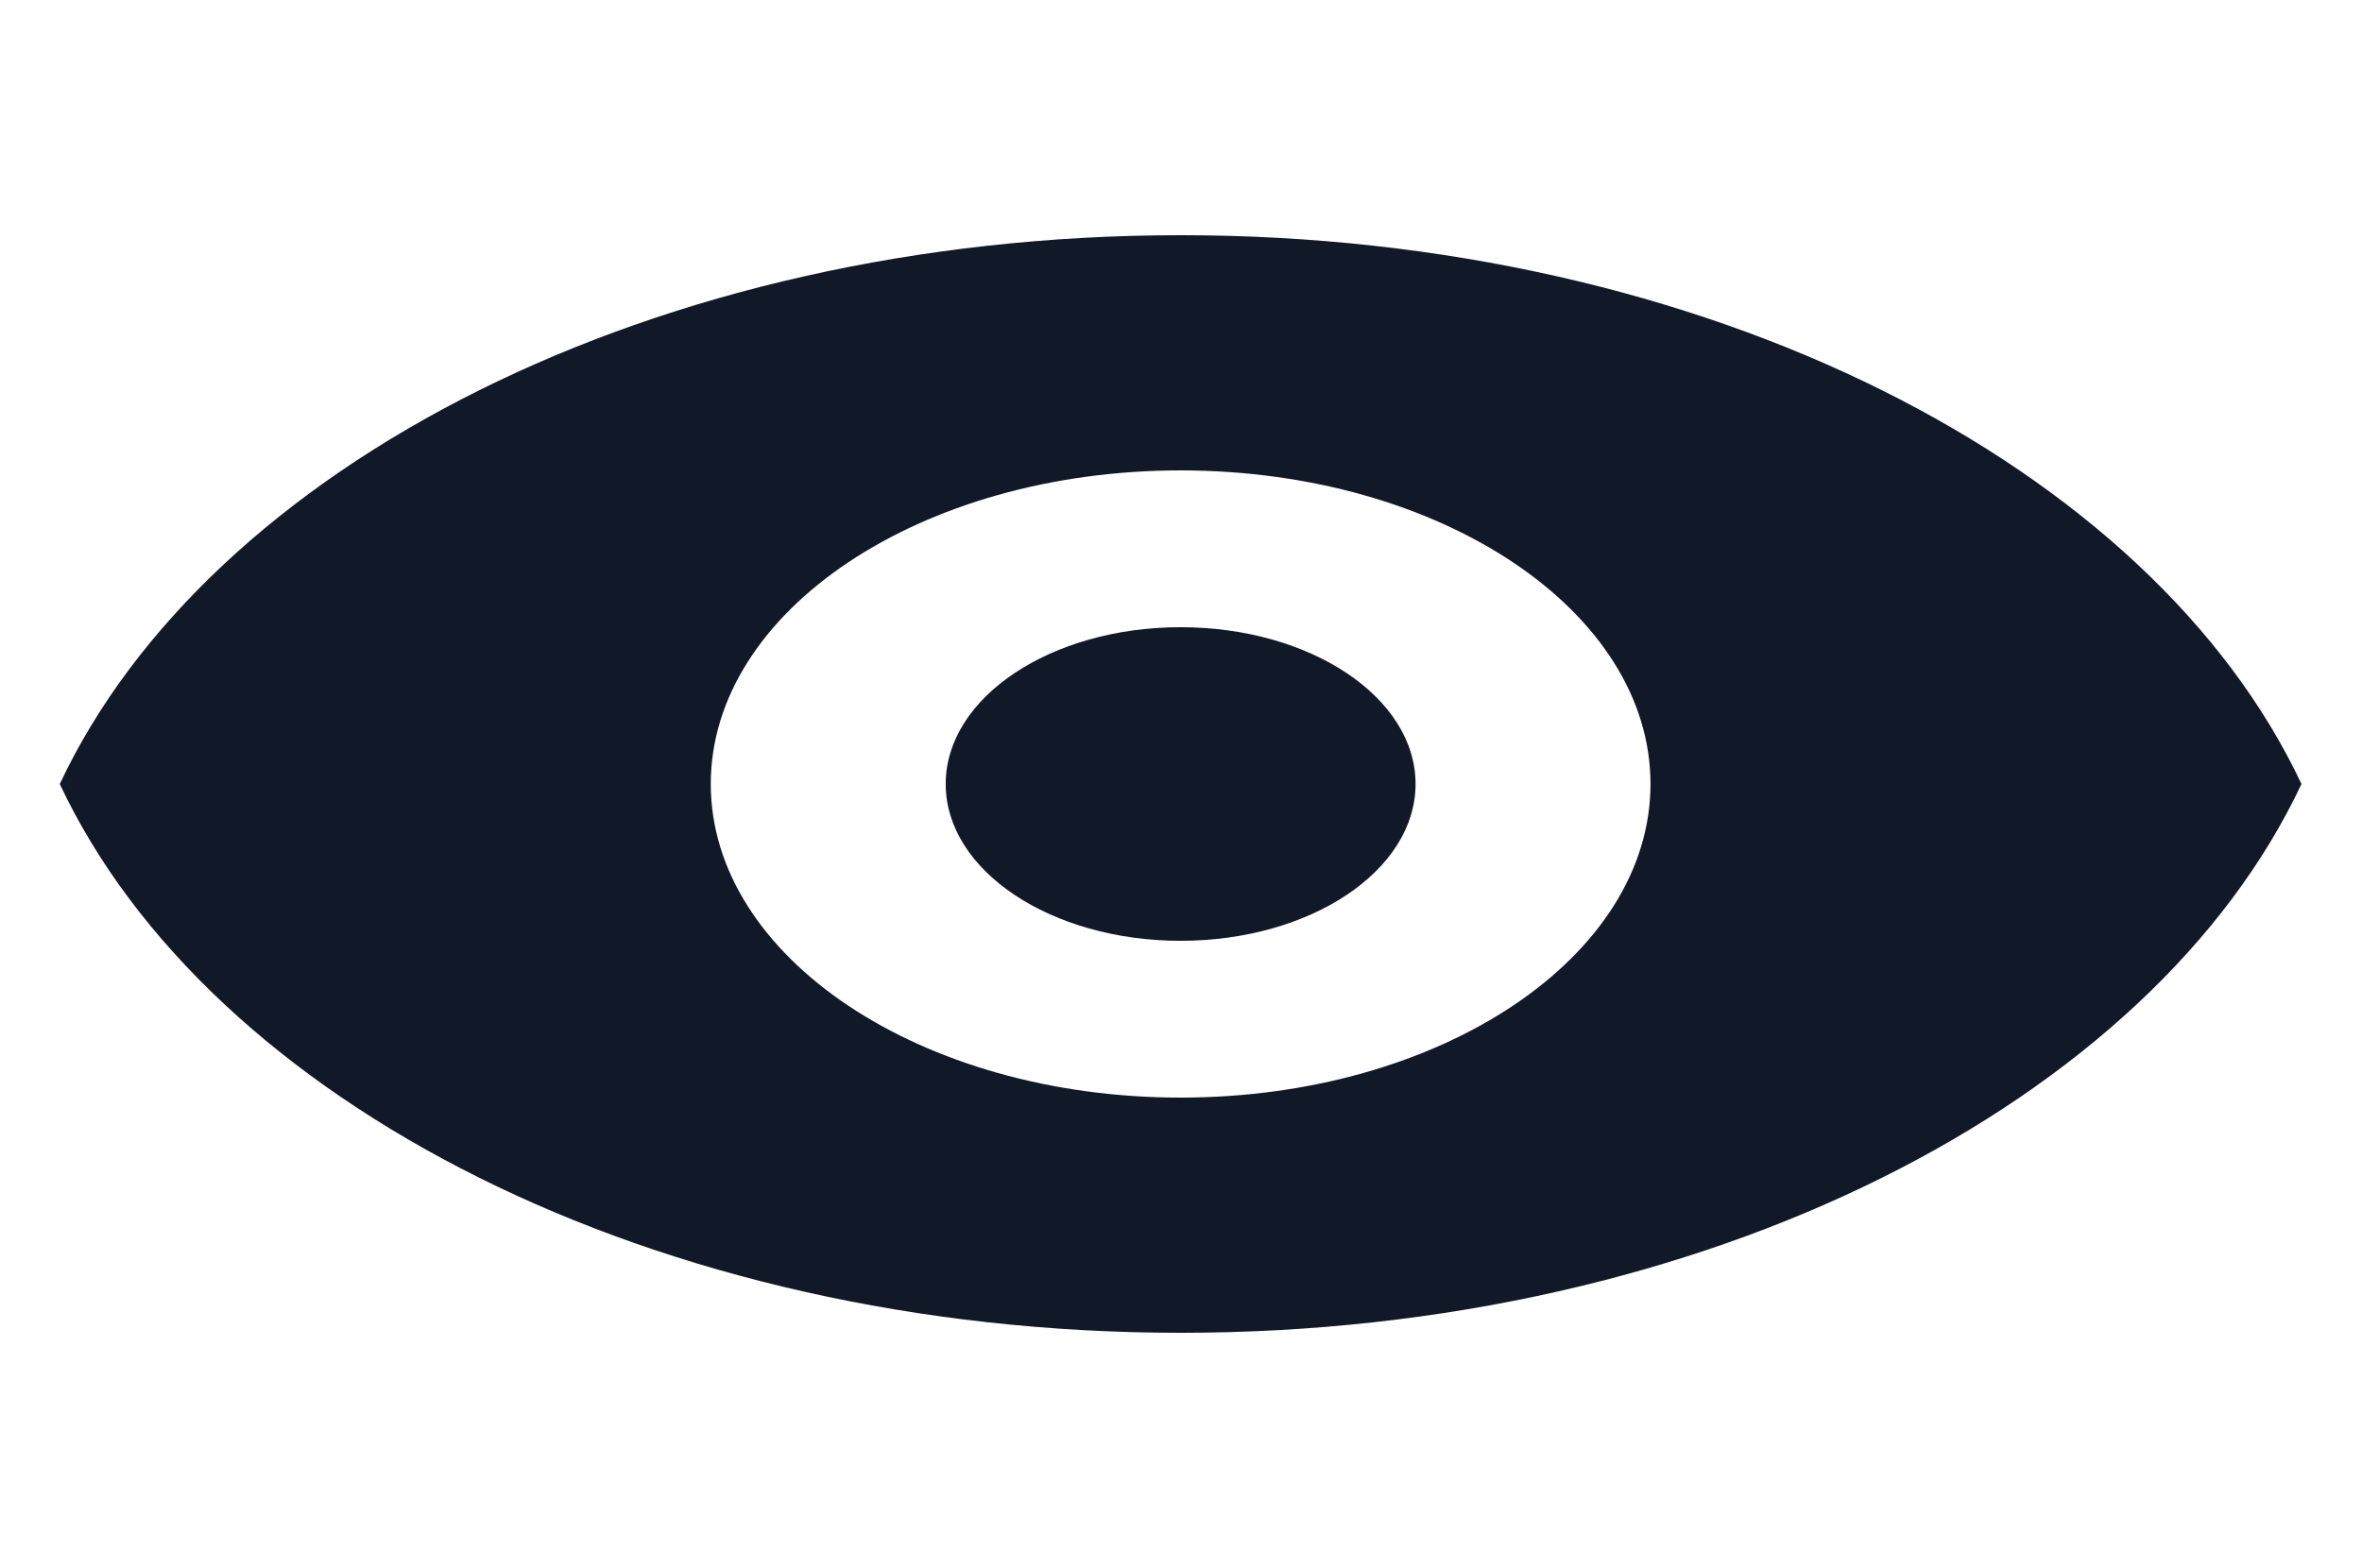 <svg width="125" height="83" viewBox="0 0 125 83" fill="none" xmlns="http://www.w3.org/2000/svg">
<path d="M62.48 49.8C69.347 49.8 74.913 46.084 74.913 41.5C74.913 36.916 69.347 33.2 62.48 33.2C55.614 33.2 50.048 36.916 50.048 41.5C50.048 46.084 55.614 49.8 62.48 49.8Z" fill="#111827"/>
<path fill-rule="evenodd" clip-rule="evenodd" d="M3.163 41.5C11.084 24.663 34.646 12.45 62.48 12.45C90.314 12.45 113.876 24.663 121.797 41.5C113.876 58.337 90.314 70.55 62.48 70.55C34.646 70.55 11.084 58.337 3.163 41.5ZM87.346 41.5C87.346 50.668 76.213 58.1 62.48 58.1C48.748 58.1 37.615 50.668 37.615 41.5C37.615 32.332 48.748 24.9 62.48 24.9C76.213 24.9 87.346 32.332 87.346 41.5Z" fill="#111827"/>
</svg>
